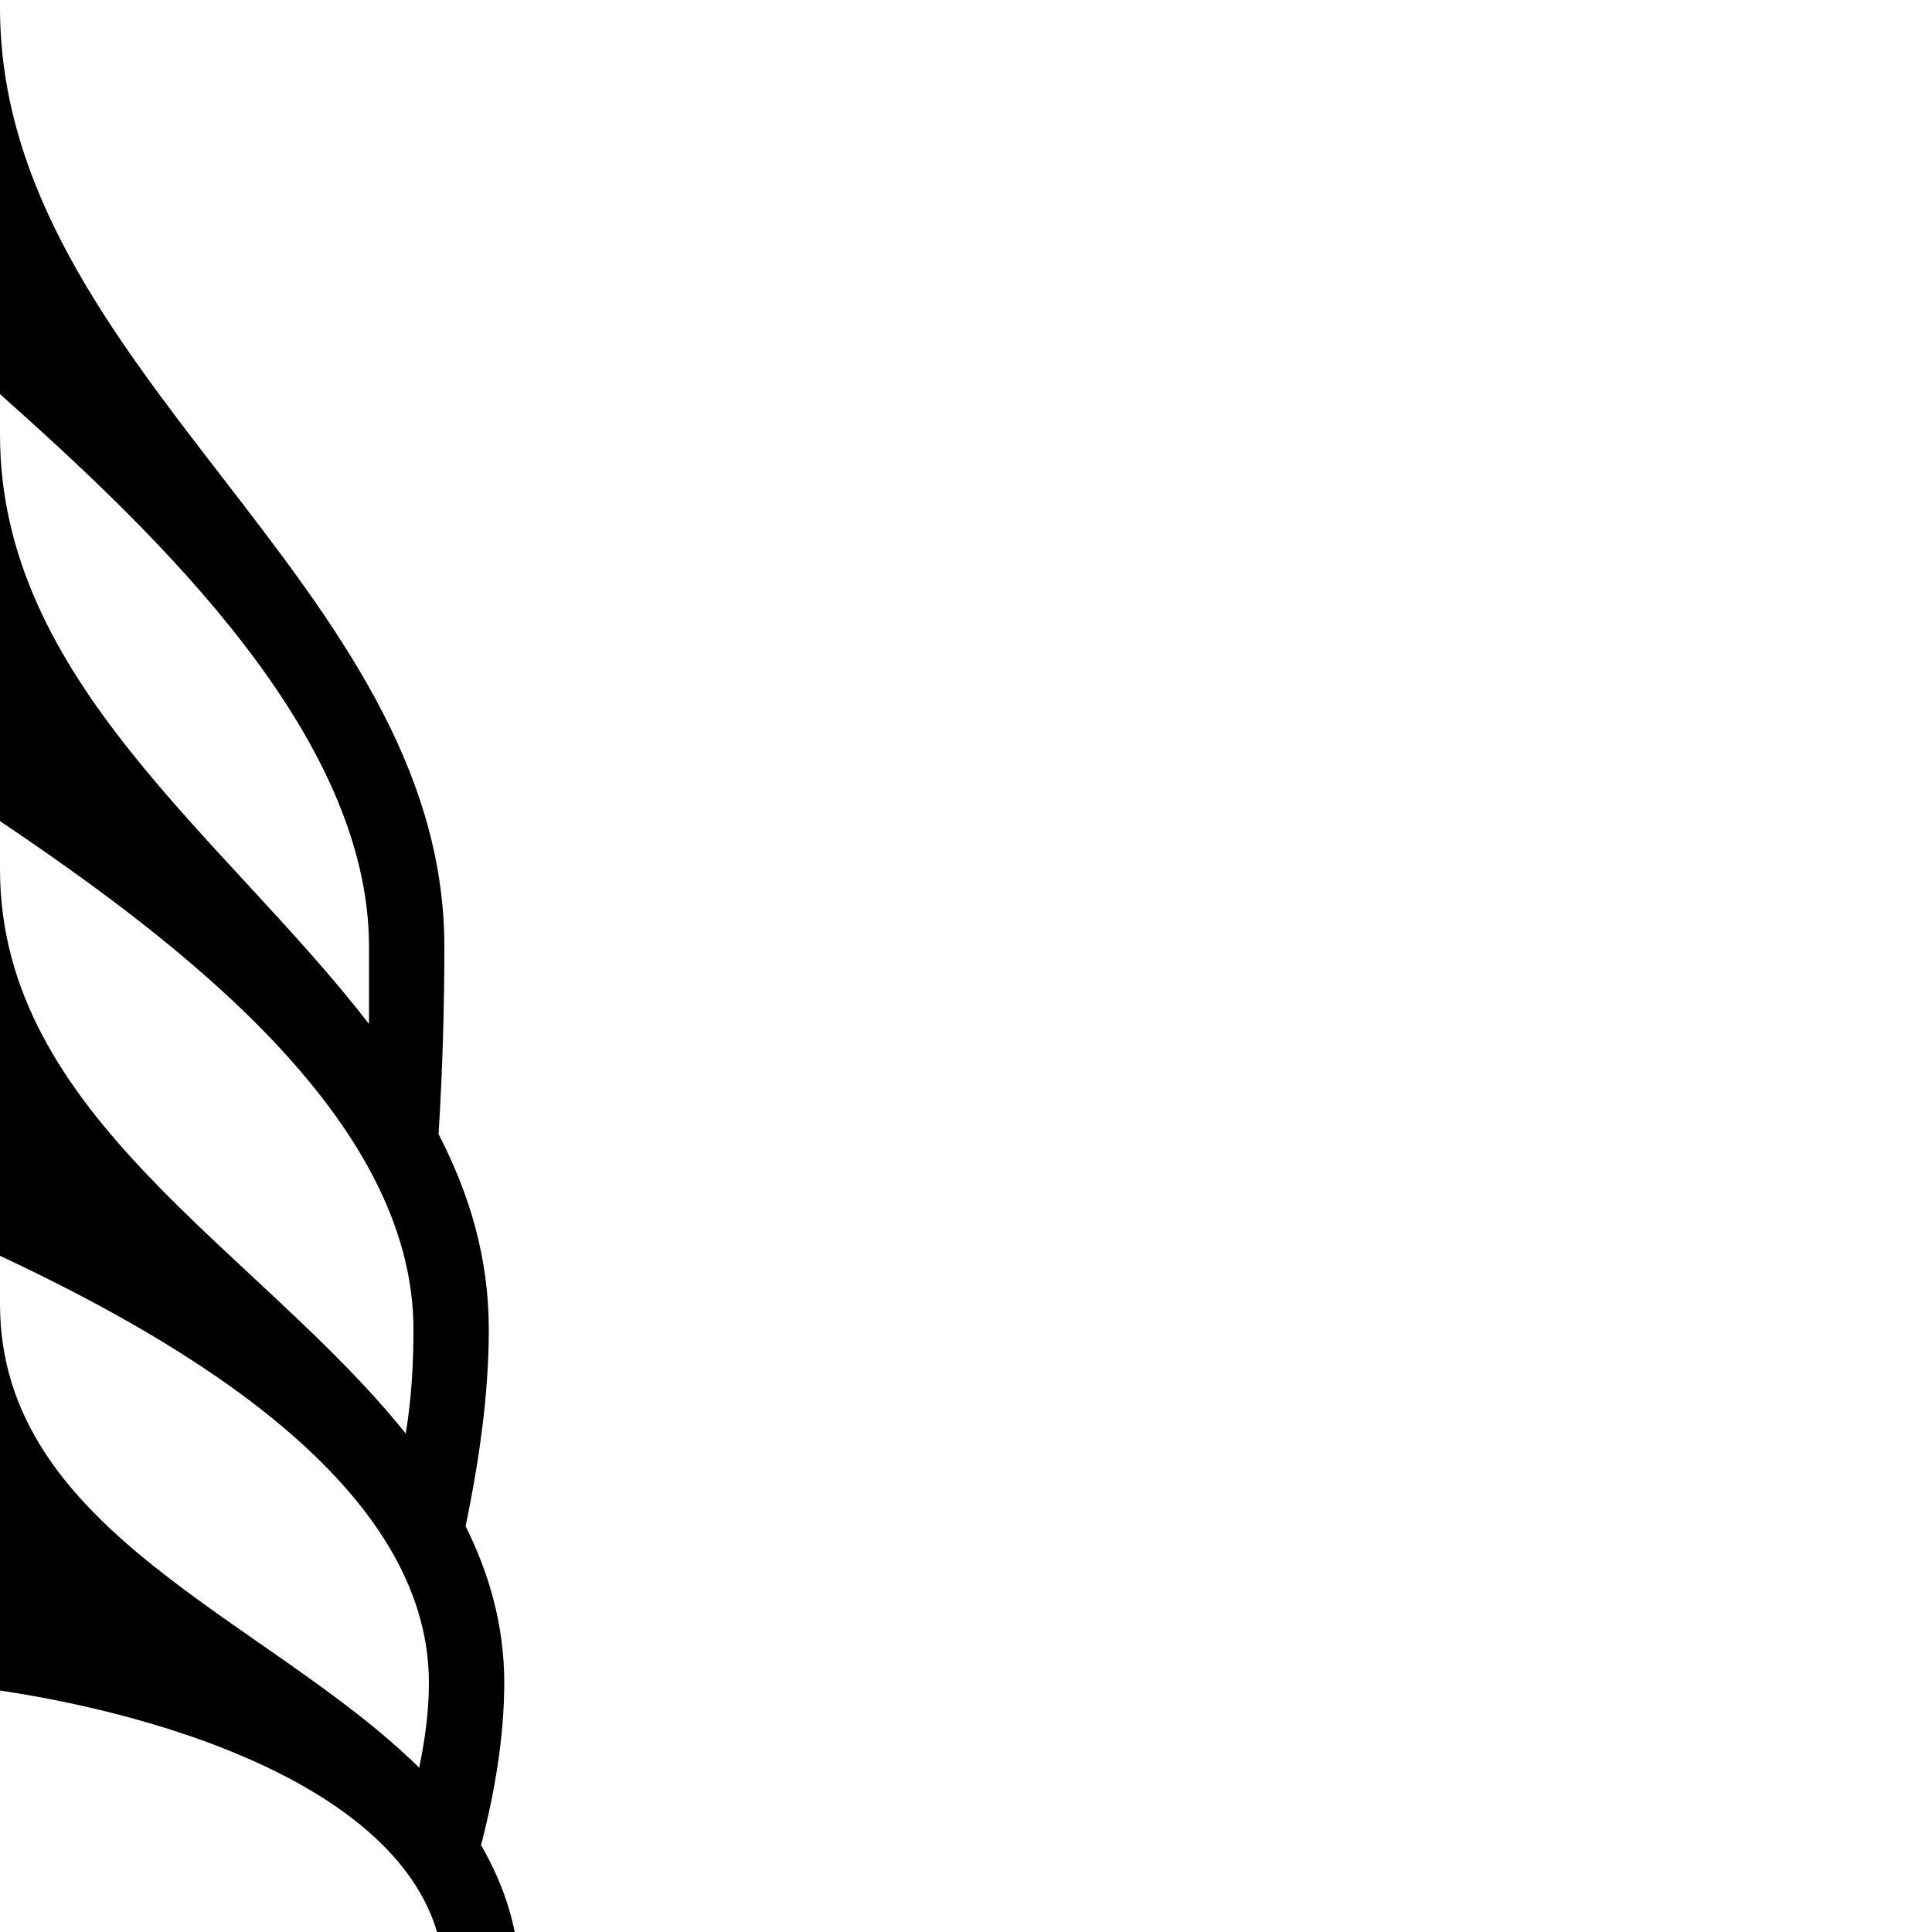 <?xml version="1.0" encoding="UTF-8"?> <!DOCTYPE svg PUBLIC "-//W3C//DTD SVG 1.1//EN" "http://www.w3.org/Graphics/SVG/1.1/DTD/svg11.dtd"> <svg xmlns="http://www.w3.org/2000/svg" xmlns:xlink="http://www.w3.org/1999/xlink" xmlns:ev="http://www.w3.org/2001/xml-events" version="1.1" baseProfile="full" height="1000.0" width="1000.0"> <path glyph-name="flags.d6" d="M269 1026c0 -27 -8 -50 -20 -71c7 -27 12 -56 12 -84c0 -30 -8 -57 -20 -81c7 -34 12 -68 12 -102c0 -37 -10 -70 -26 -101c2 -32 3 -65 3 -97c0 -188 -230 -298 -230 -486v-4h-14v1000h14v-125c100 15 230 60 230 151c0 17 -6 35 -6 52c0 12 11 20 22 20 c26 0 23 -48 23 -72zM0 204c82 73 191 177 191 286v40c-75 -97 -191 -178 -191 -305v-21zM0 425c92 62 214 154 214 263c0 18 -1 36 -4 54c-76 -95 -210 -164 -210 -292v-25zM0 650c96 45 222 119 222 221c0 15 -2 29 -5 44c-78 -77 -217 -122 -217 -240v-25z" /> </svg>
